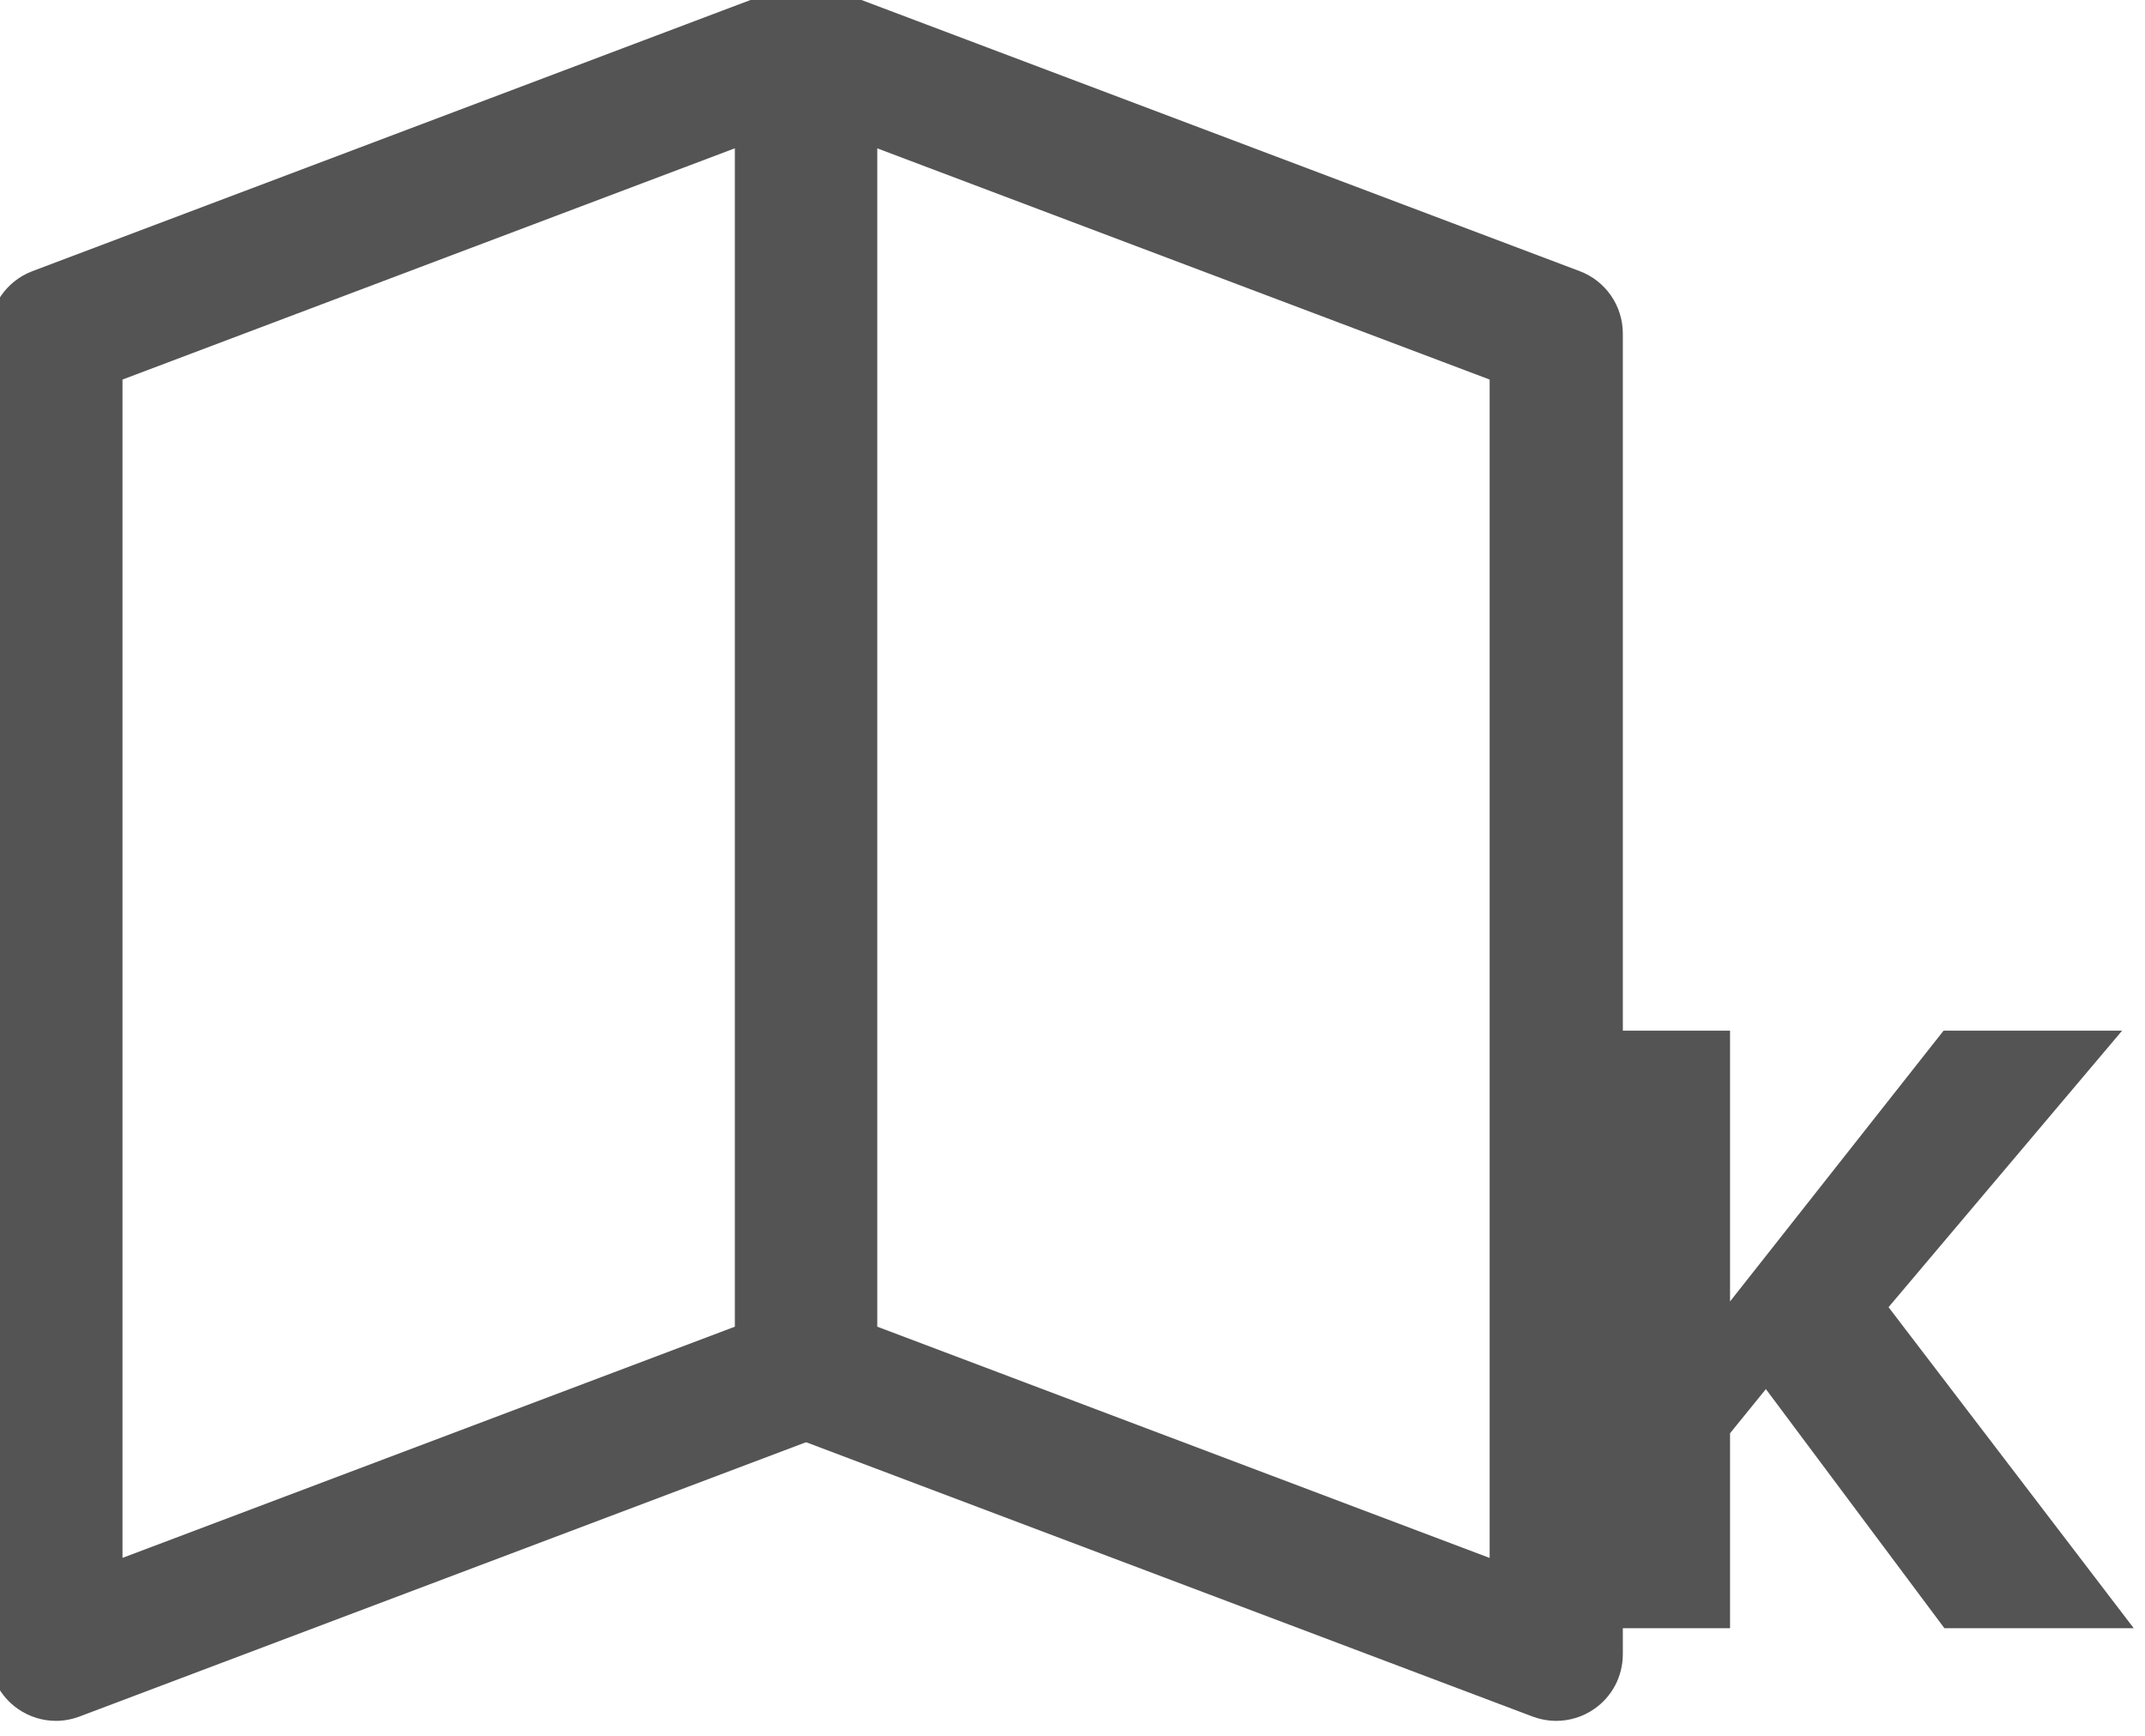 <?xml version='1.0' encoding='UTF-8'?>
<!-- Created with Inkscape (http://www.inkscape.org/) and export_objects.py -->
<svg xmlns:cc="http://creativecommons.org/ns#" xmlns:dc="http://purl.org/dc/elements/1.1/" xmlns:inkscape="http://www.inkscape.org/namespaces/inkscape" xmlns:rdf="http://www.w3.org/1999/02/22-rdf-syntax-ns#" xmlns:sodipodi="http://sodipodi.sourceforge.net/DTD/sodipodi-0.dtd" xmlns:xlink="http://www.w3.org/1999/xlink" xmlns="http://www.w3.org/2000/svg" version="1.1" sodipodi:docname="step043.svg" viewBox="0 0 42.935 34.74" height="34.74px" width="42.935px" xml:space="preserve" id="svg2" inkscape:version="0.92.1 r15371">
  <sodipodi:namedview inkscape:current-layer="g10" inkscape:window-maximized="1" inkscape:window-y="-8" inkscape:window-x="-8" inkscape:cy="-703.13596" inkscape:cx="825.3699" inkscape:zoom="0.42647378" showgrid="false" id="namedview4" inkscape:window-height="1137" inkscape:window-width="1920" inkscape:pageshadow="2" inkscape:pageopacity="0" guidetolerance="10" gridtolerance="10" objecttolerance="10" borderopacity="1" bordercolor="#666666" pagecolor="#ffffff"/>
  <g inkscape:groupmode="layer" inkscape:label="step" transform="matrix(1.333,0,0,-1.333,-857.969,-1163.619)">
    <g id="g8587" inkscape:label="043">
      <g transform="translate(645.477,-878.631)" id="g1850">
        <path inkscape:connector-curvature="0" id="path1852" style="fill:#545454;fill-opacity:1;fill-rule:nonzero;stroke:none" d="m 0,0 v -17.691 l 9.195,3.471 V 3.472 Z m -1,-20.138 c -0.199,0 -0.398,0.061 -0.568,0.178 -0.27,0.187 -0.432,0.494 -0.432,0.822 V 0.691 c 0,0.416 0.258,0.789 0.646,0.936 L 9.842,5.854 c 0.31,0.114 0.654,0.073 0.922,-0.114 0.271,-0.186 0.431,-0.494 0.431,-0.822 v -19.829 c 0,-0.416 -0.257,-0.789 -0.646,-0.936 L -0.646,-20.073 C -0.762,-20.116 -0.881,-20.138 -1,-20.138"/>
      </g>
      <g transform="translate(656.811,-892.851)" id="g1854">
        <path inkscape:connector-curvature="0" id="path1856" style="fill:#545454;fill-opacity:1;fill-rule:nonzero;stroke:none" d="M 0,0 9.195,-3.472 V 14.22 L 0,17.691 Z m 10.195,-5.918 c -0.119,0 -0.238,0.022 -0.353,0.064 L -1.354,-1.627 C -1.742,-1.48 -2,-1.107 -2,-0.691 v 19.829 c 0,0.328 0.162,0.635 0.432,0.822 0.269,0.187 0.611,0.228 0.922,0.113 l 11.195,-4.226 c 0.389,-0.147 0.646,-0.52 0.646,-0.936 V -4.918 c 0,-0.328 -0.16,-0.636 -0.431,-0.822 -0.168,-0.117 -0.368,-0.178 -0.569,-0.178"/>
      </g>
      <g transform="translate(675.678,-897.378)" id="g1858">
        <path inkscape:connector-curvature="0" id="path1860" style="fill:#545454;fill-opacity:1;fill-rule:nonzero;stroke:none" d="M 0,0 H -2.843 L -5.524,3.59 -6.062,2.927 V 0 h -2.313 v 8.971 h 2.313 V 4.906 l 3.206,4.065 h 2.681 L -3.682,4.82 Z"/>
      </g>
    </g>
  </g>
</svg>
